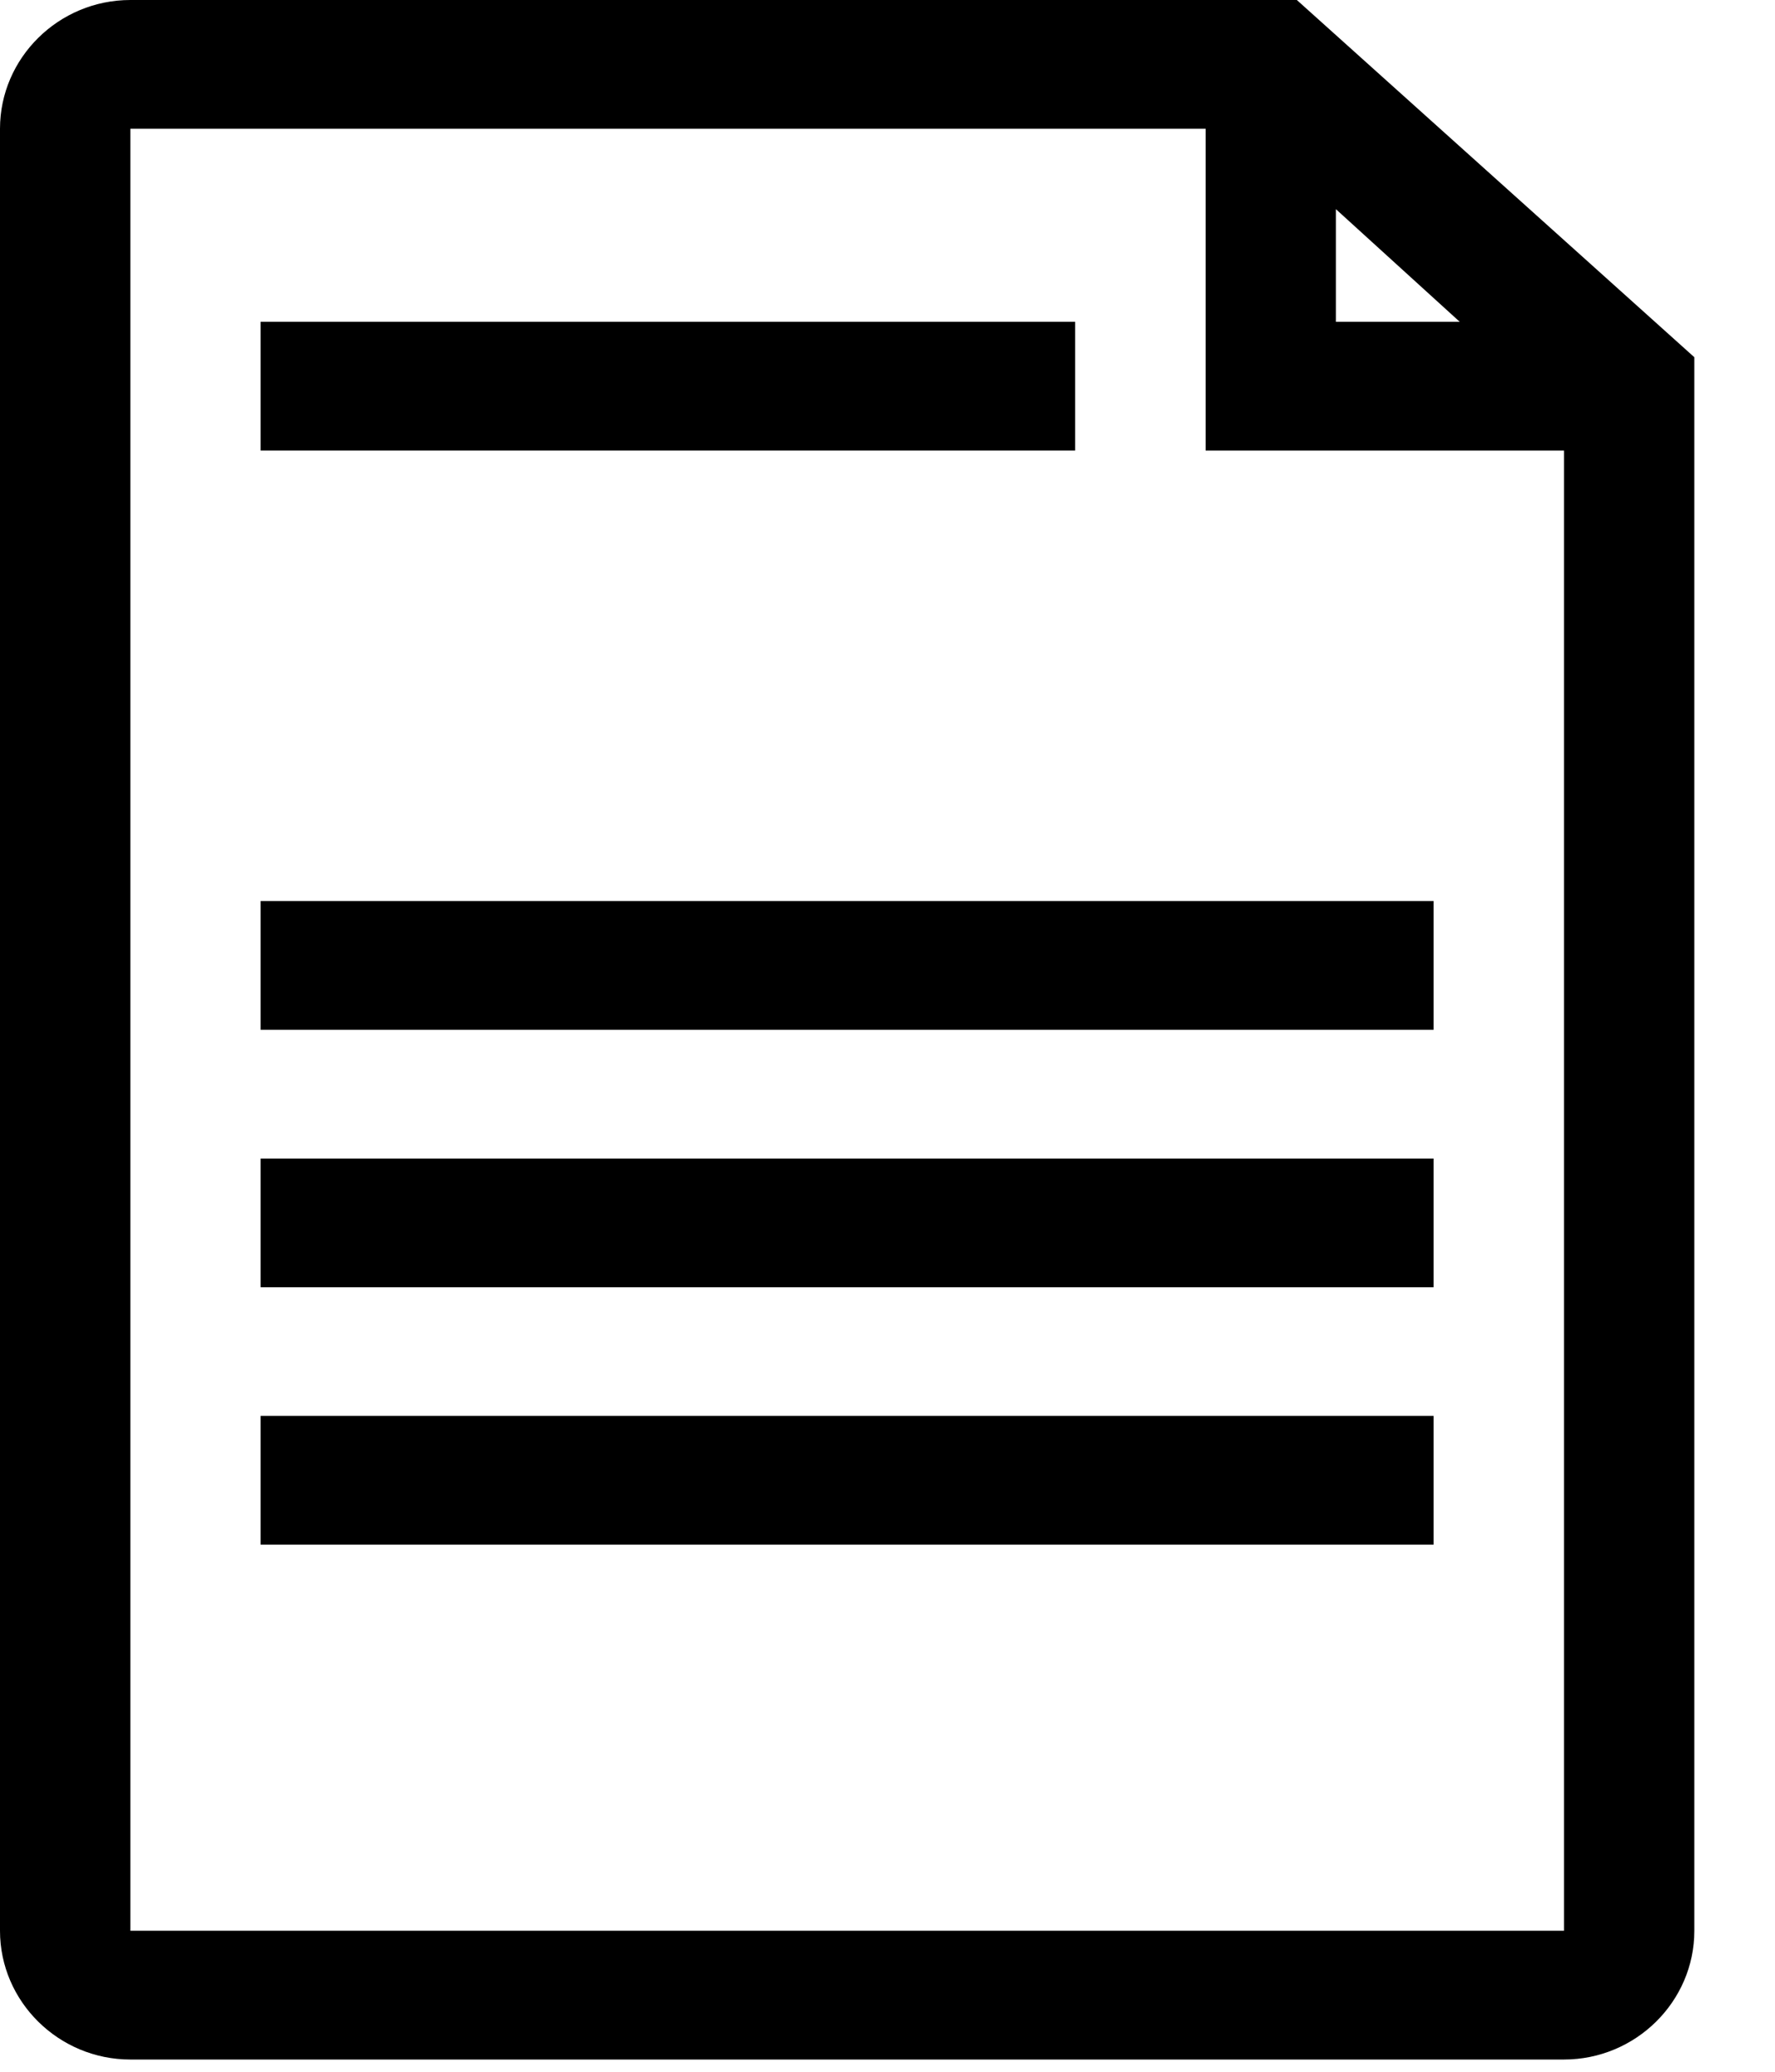 <?xml version="1.0" encoding="UTF-8" standalone="no"?>
<svg width="18px" height="21px" viewBox="0 0 18 21" version="1.1" xmlns="http://www.w3.org/2000/svg" xmlns:xlink="http://www.w3.org/1999/xlink">
    <!-- Generator: Sketch 40.3 (33839) - http://www.bohemiancoding.com/sketch -->
    <title>document-outline</title>
    <desc>Created with Sketch.</desc>
    <defs></defs>
    <g id="Page-1" stroke="none" stroke-width="1" fill="none" fill-rule="evenodd">
        <g id="document-outline" fill="#000000">
            <g id="Group">
                <path d="M1.322,0 C0.595,0 0,0.587 0,1.305 L0,19.571 C0,20.289 0.595,20.876 1.322,20.876 L15.86,20.876 C16.587,20.876 17.182,20.289 17.182,19.571 L17.182,3.621 L13.151,0 L1.322,0 Z M13.547,2.12 L14.803,3.262 L13.547,3.262 L13.547,2.12 L13.547,2.12 Z M1.322,19.571 L1.322,1.305 L12.226,1.305 L12.226,4.567 L15.86,4.567 L15.86,19.571 L1.322,19.571 L1.322,19.571 Z" id="Shape"></path>
                <rect id="Rectangle-path" x="2.643" y="3.262" width="8.26" height="1.305"></rect>
                <rect id="Rectangle-path" x="2.643" y="9.133" width="11.895" height="1.305"></rect>
                <rect id="Rectangle-path" x="2.643" y="11.743" width="11.895" height="1.305"></rect>
                <rect id="Rectangle-path" x="2.643" y="14.352" width="11.895" height="1.305"></rect>
            </g>
        </g>
    </g>
</svg>